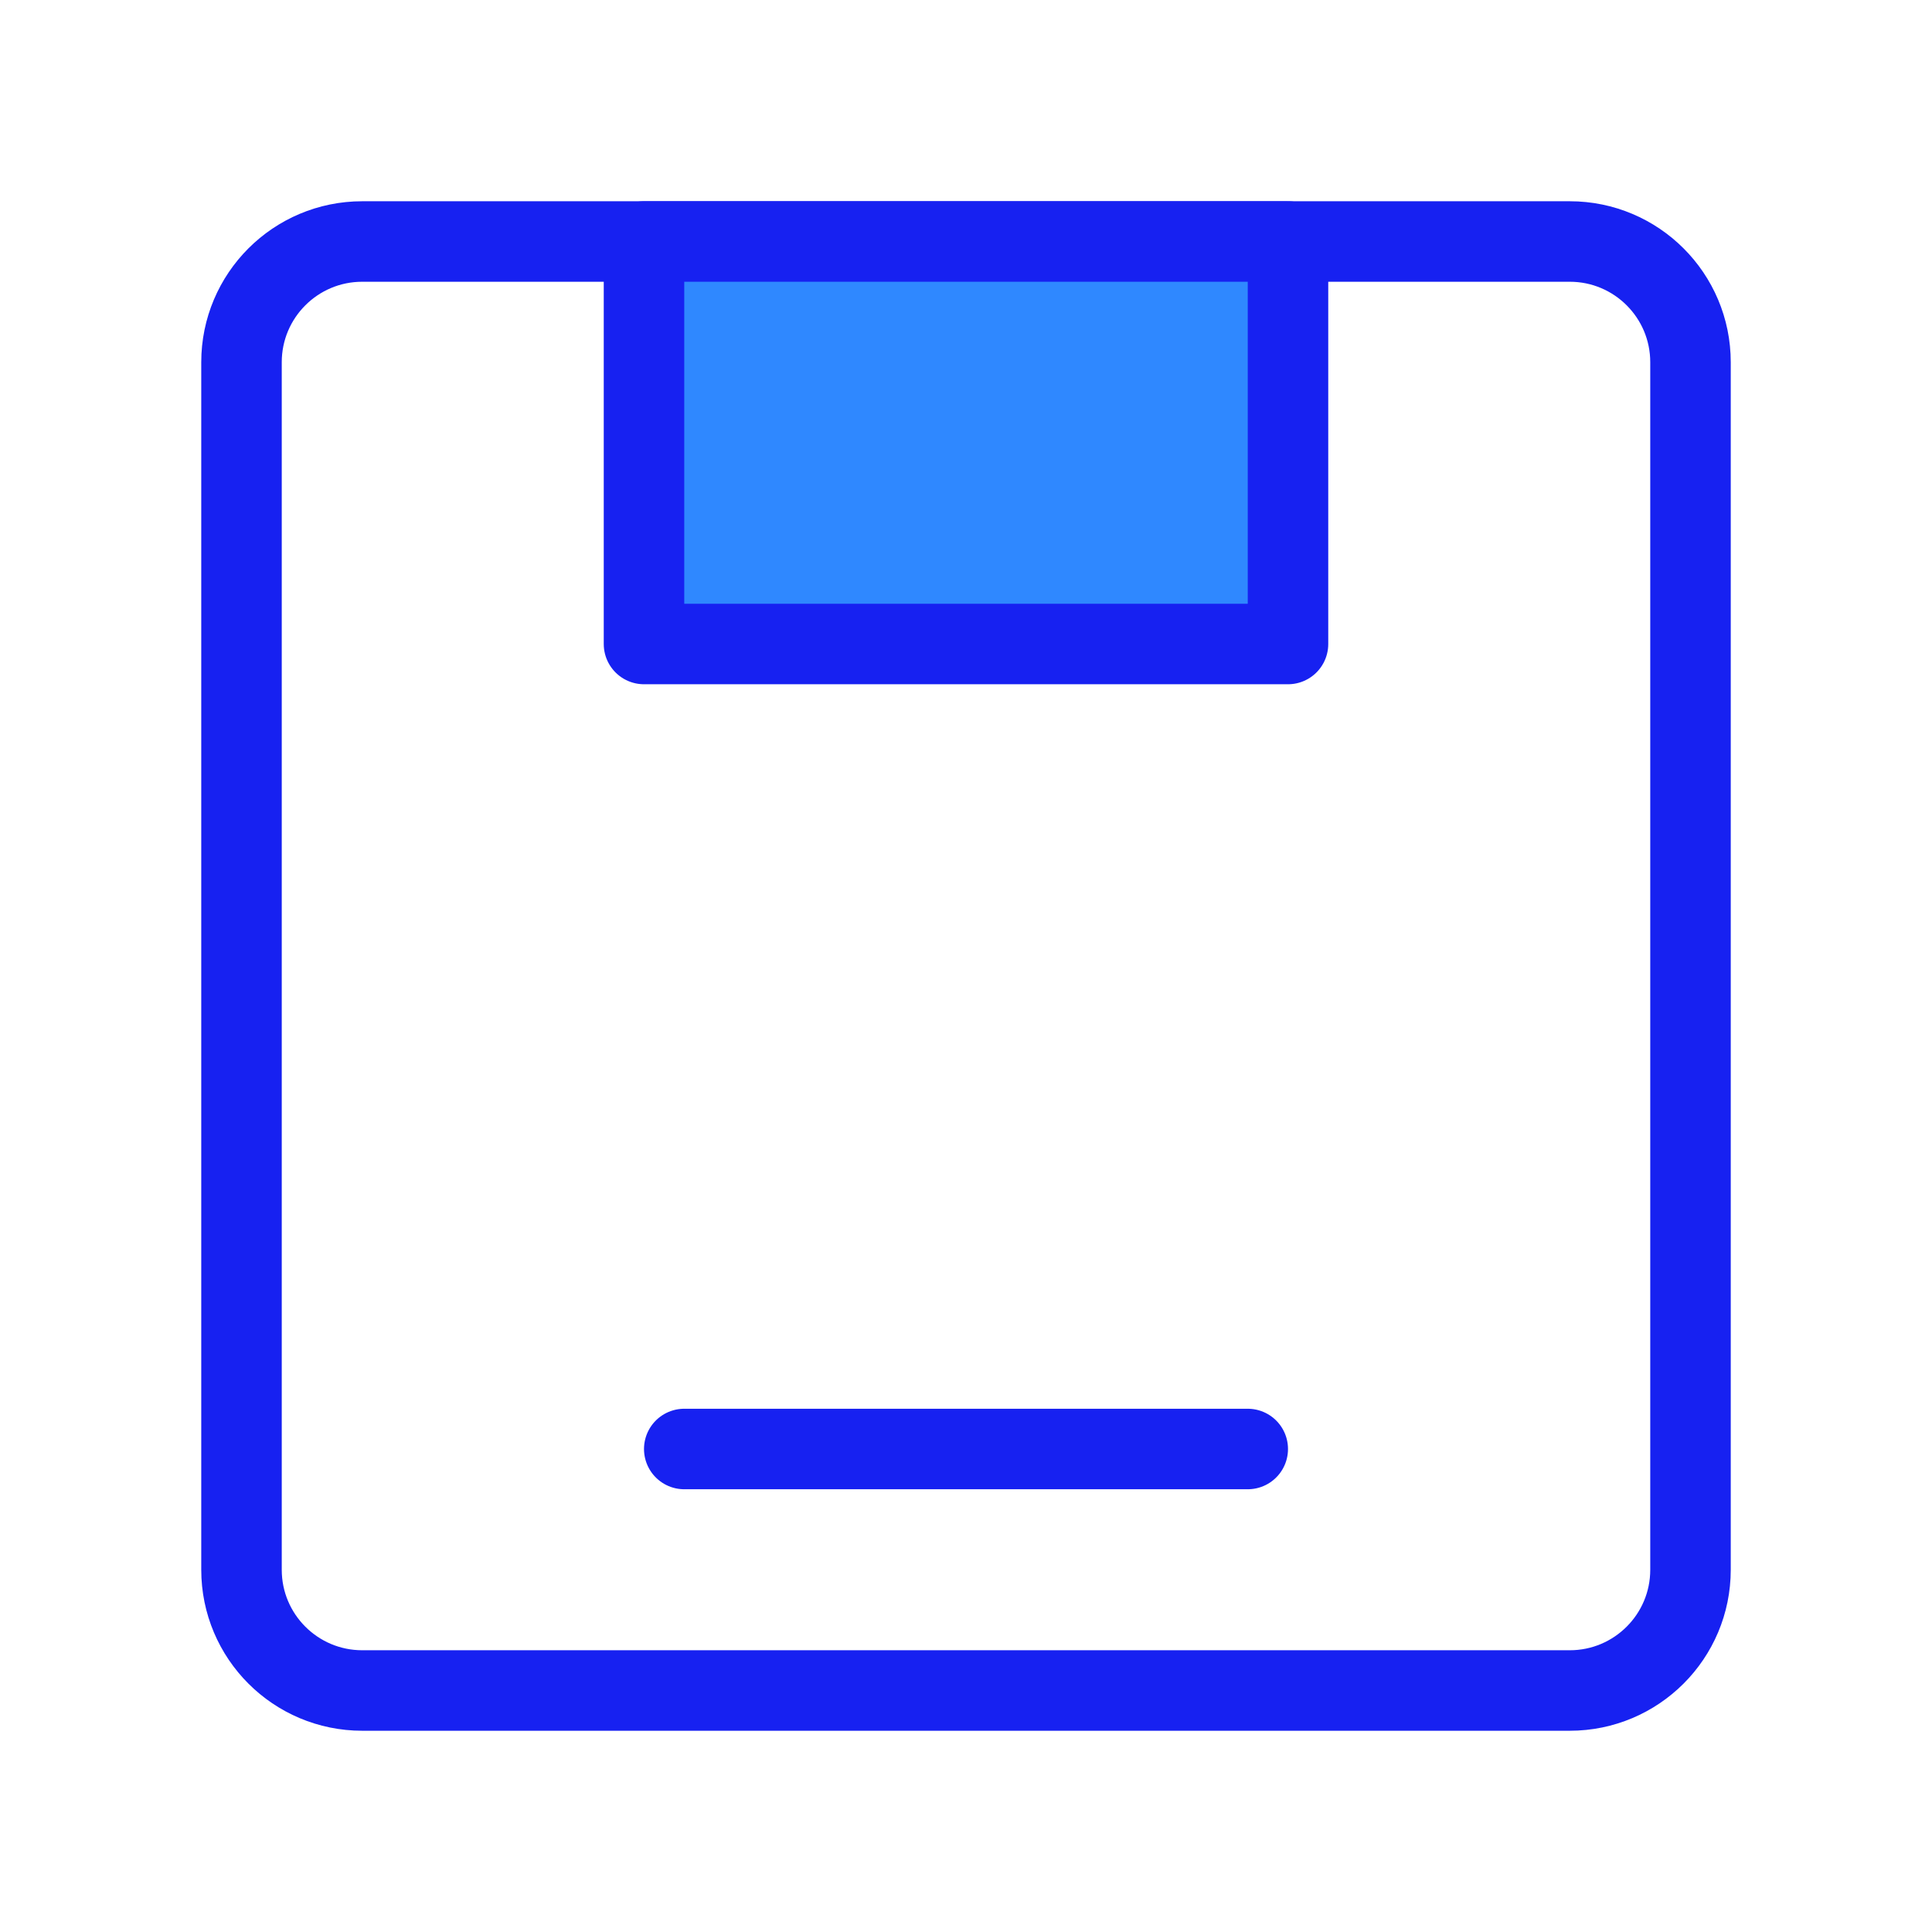 <?xml version="1.0" encoding="UTF-8"?><svg width="24" height="24" viewBox="0 0 48 48" fill="none" xmlns="http://www.w3.org/2000/svg"><path d="M39 6H9C7.343 6 6 7.343 6 9V39C6 40.657 7.343 42 9 42H39C40.657 42 42 40.657 42 39V9C42 7.343 40.657 6 39 6Z" stroke="#1721F1" stroke-width="2"/><path d="M32 6H16V16H32V6Z" fill="#2F88FF" stroke="#1721F1" stroke-width="2" stroke-linecap="round" stroke-linejoin="round"/><path d="M17 36H31" stroke="#1721F1" stroke-width="2" stroke-linecap="round" stroke-linejoin="round"/></svg>